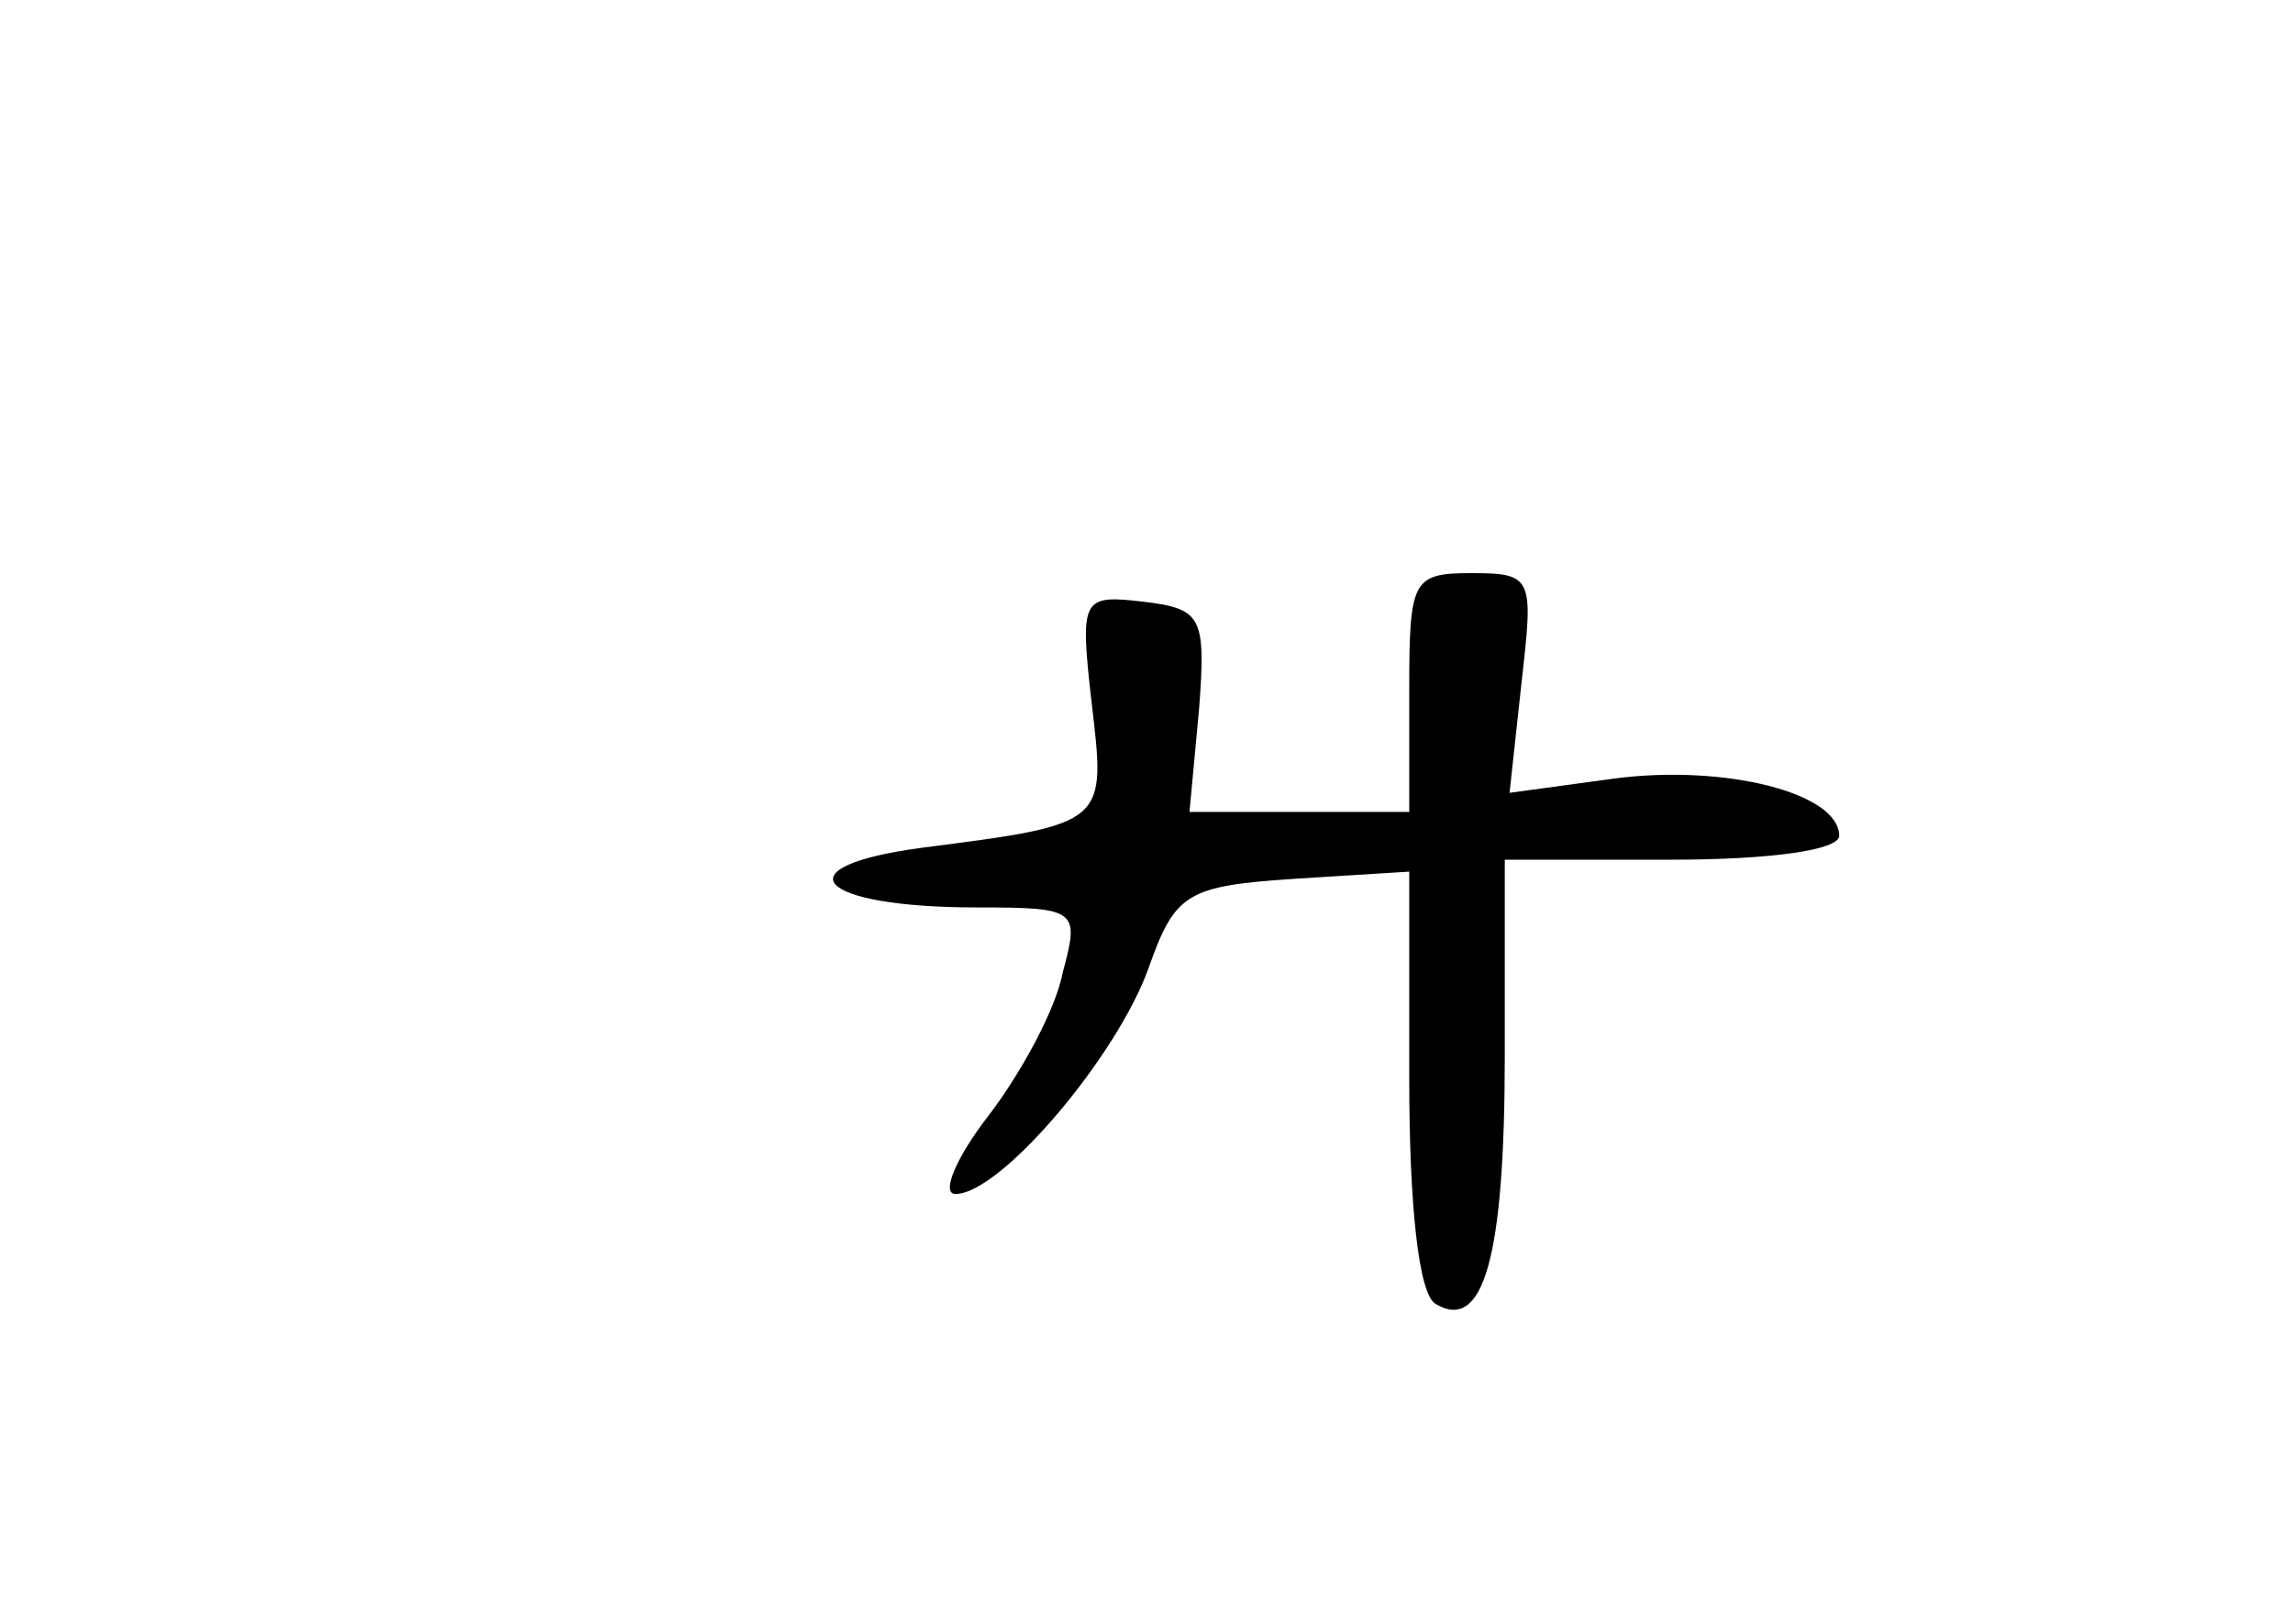 <?xml version="1.0" standalone="no"?>
<!DOCTYPE svg PUBLIC "-//W3C//DTD SVG 20010904//EN"
 "http://www.w3.org/TR/2001/REC-SVG-20010904/DTD/svg10.dtd">
<svg version="1.0" xmlns="http://www.w3.org/2000/svg"
 width="96pt" height="68pt" viewBox="0 0 96 68"
 preserveAspectRatio="xMidYMid meet">
<g transform="translate(0,68) scale(0.1,-0.1)"
fill="#000000" stroke="none">
<path d="M590 390 l0 -50 -46 0 -46 0 4 43 c3 39 1 42 -23 45 -26 3 -27 2 -22
-42 6 -51 7 -51 -71 -61 -60 -8 -44 -25 23 -25 42 0 43 -1 36 -27 -3 -16 -18
-43 -31 -60 -14 -18 -20 -33 -14 -33 19 0 68 58 81 95 11 31 16 34 61 37 l48
3 0 -87 c0 -53 4 -90 11 -94 20 -12 29 19 29 104 l0 82 70 0 c41 0 70 4 70 10
0 18 -48 30 -94 24 l-44 -6 5 46 c5 44 5 46 -21 46 -25 0 -26 -3 -26 -50z"/>
</g>
</svg>
